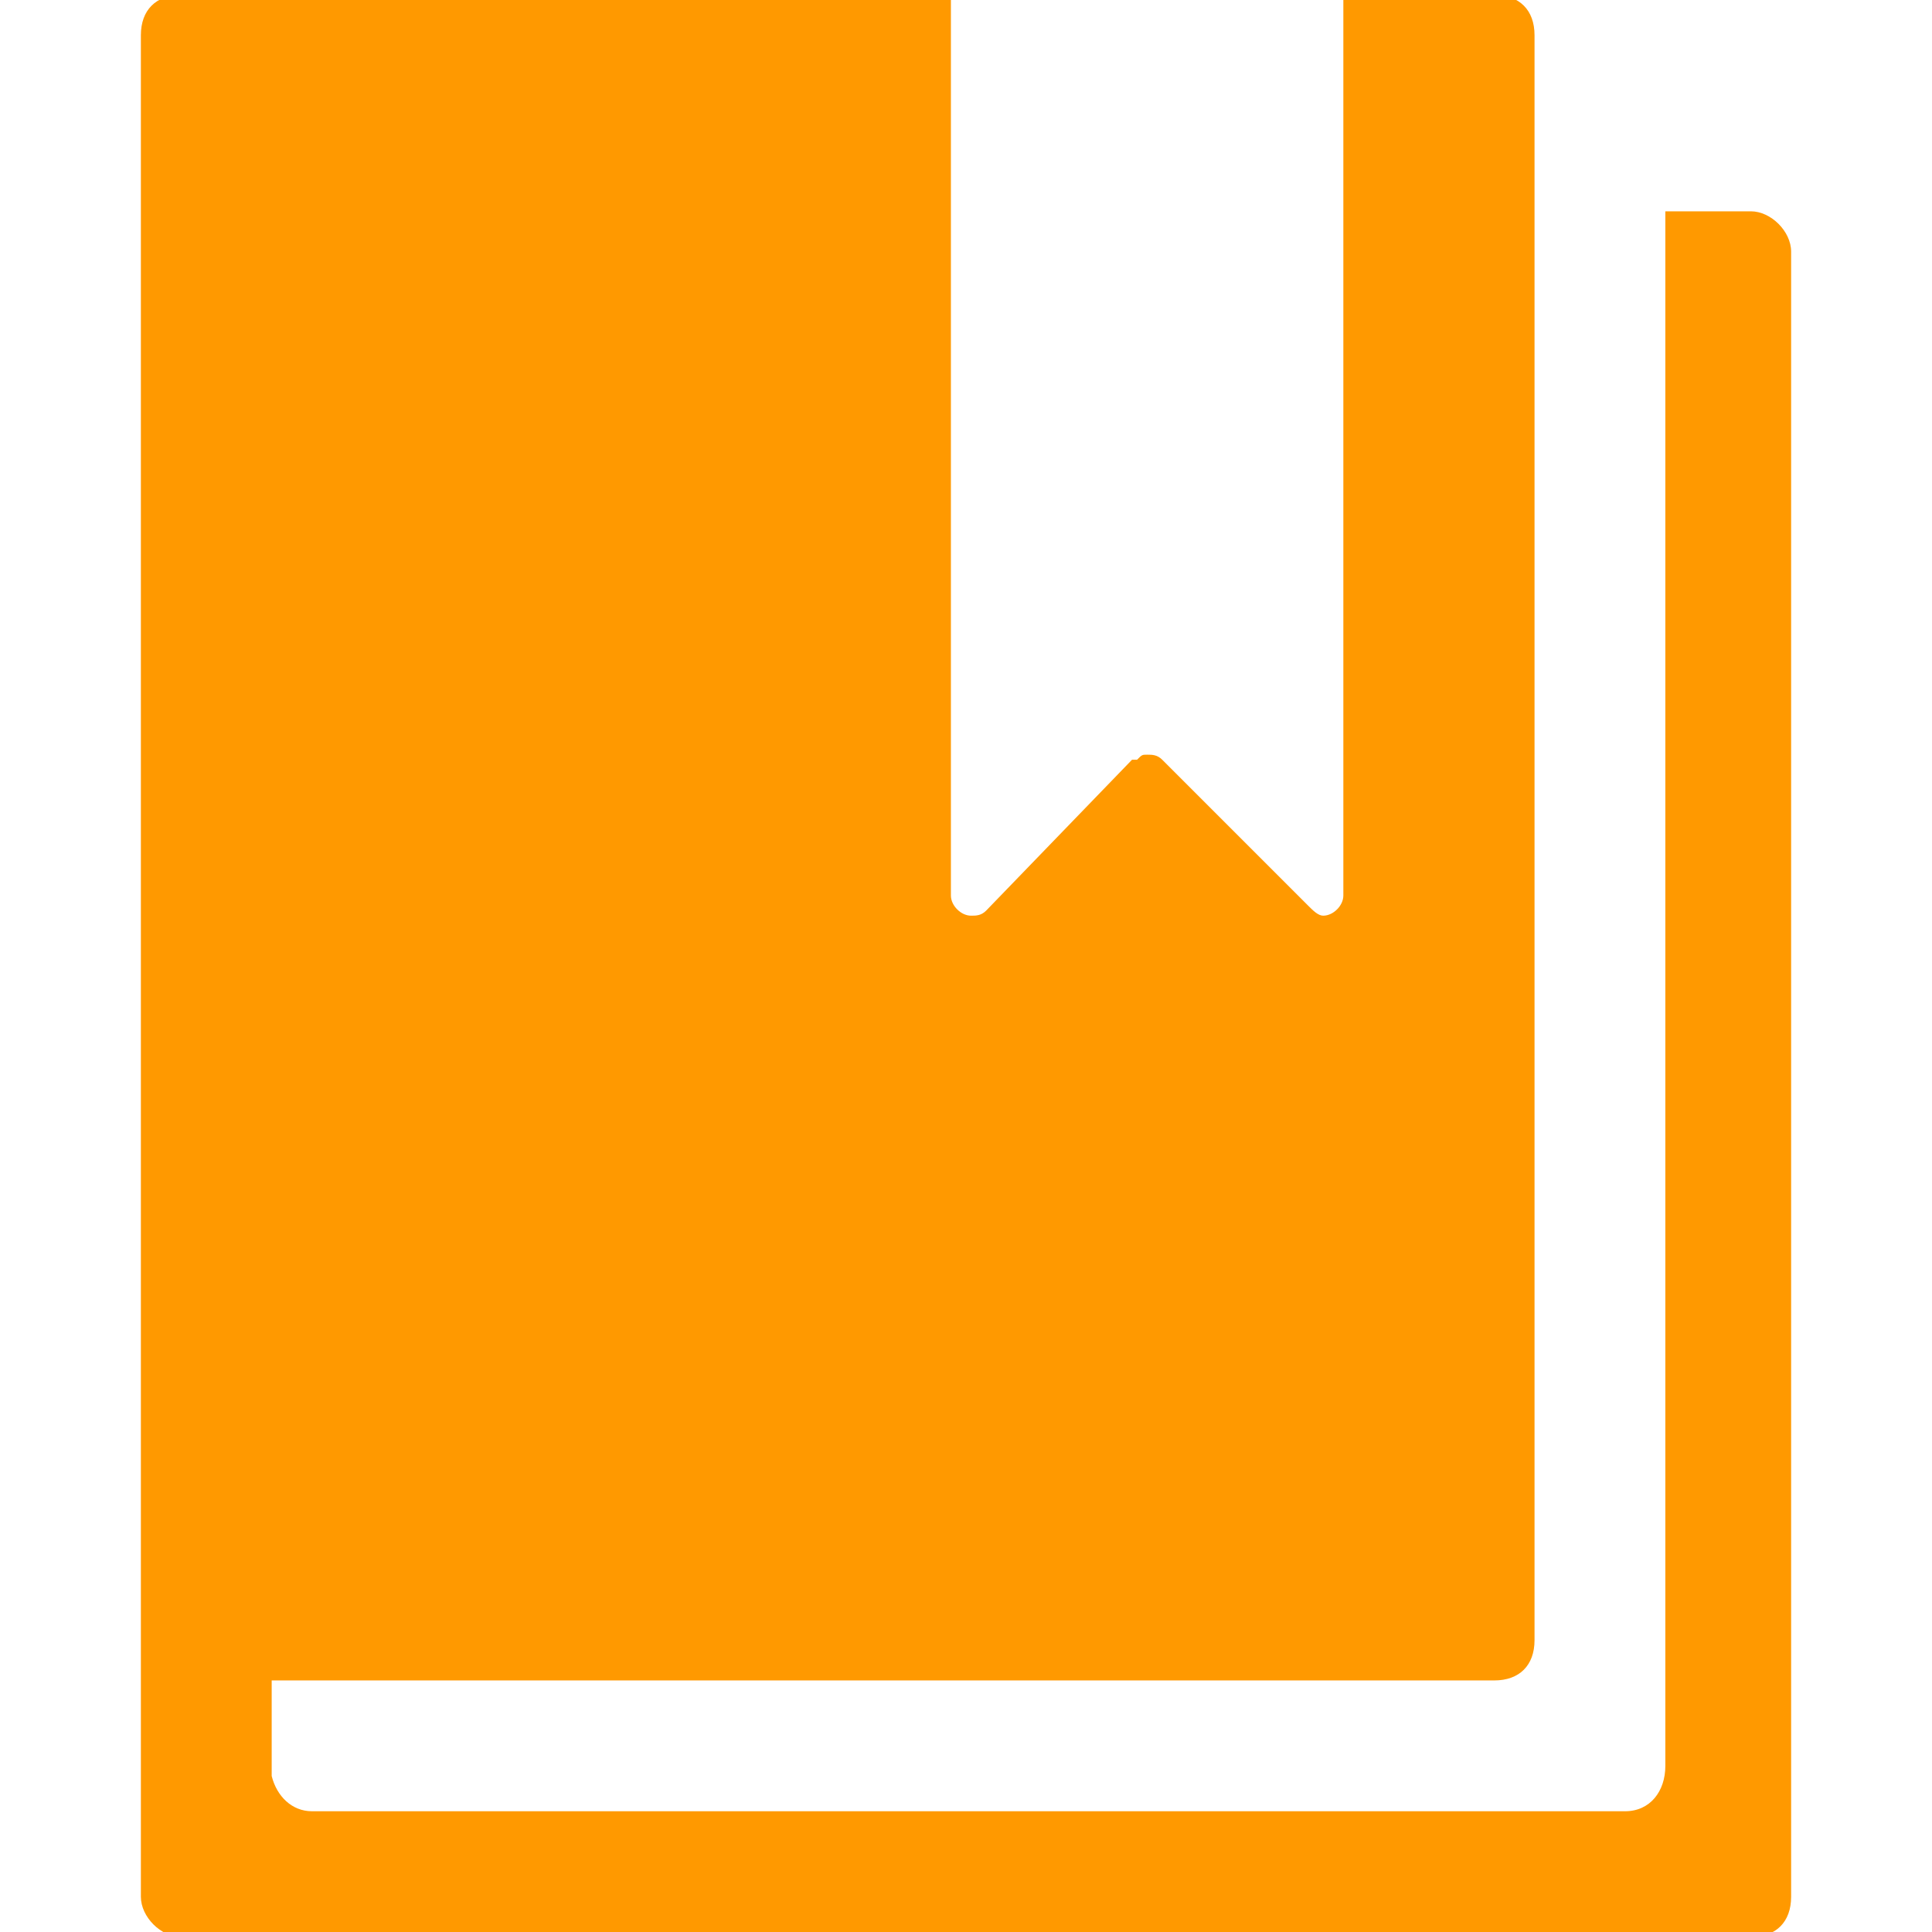 ﻿<?xml version="1.0" standalone="no"?>
<svg width="64" height="64" viewBox="0 0 328 384" version="1.1" xmlns="http://www.w3.org/2000/svg" fill="#FF9900">
  <path d="M328 334v-327v0c0 -5 -3 -8 -8 -8v0v0h-312v0c-4 0 -8 4 -8 8v0v0v0v1v65v303v1c0 5 3 8 8 8h153v-66v-84v-29c0 -2 2 -4 4 -4c1 0 2 0 3 1v0l29 30h1c1 1 1 1 2 1s2 0 3 -1v0l29 -29c1 -1 2 -2 3 -2c2 0 4 2 4 4v29v84v66h29v0h1c5 0 8 -3 8 -8v-319v0c0 -5 -3 -8 -8 -8 h-1v0h-242v-19c1 -4 4 -7 8 -7h261v0c5 0 8 4 8 9v0v309h17v0c4 0 8 -4 8 -8v0z" transform="matrix(1,0,0,-1,0,384)"/>
</svg>
